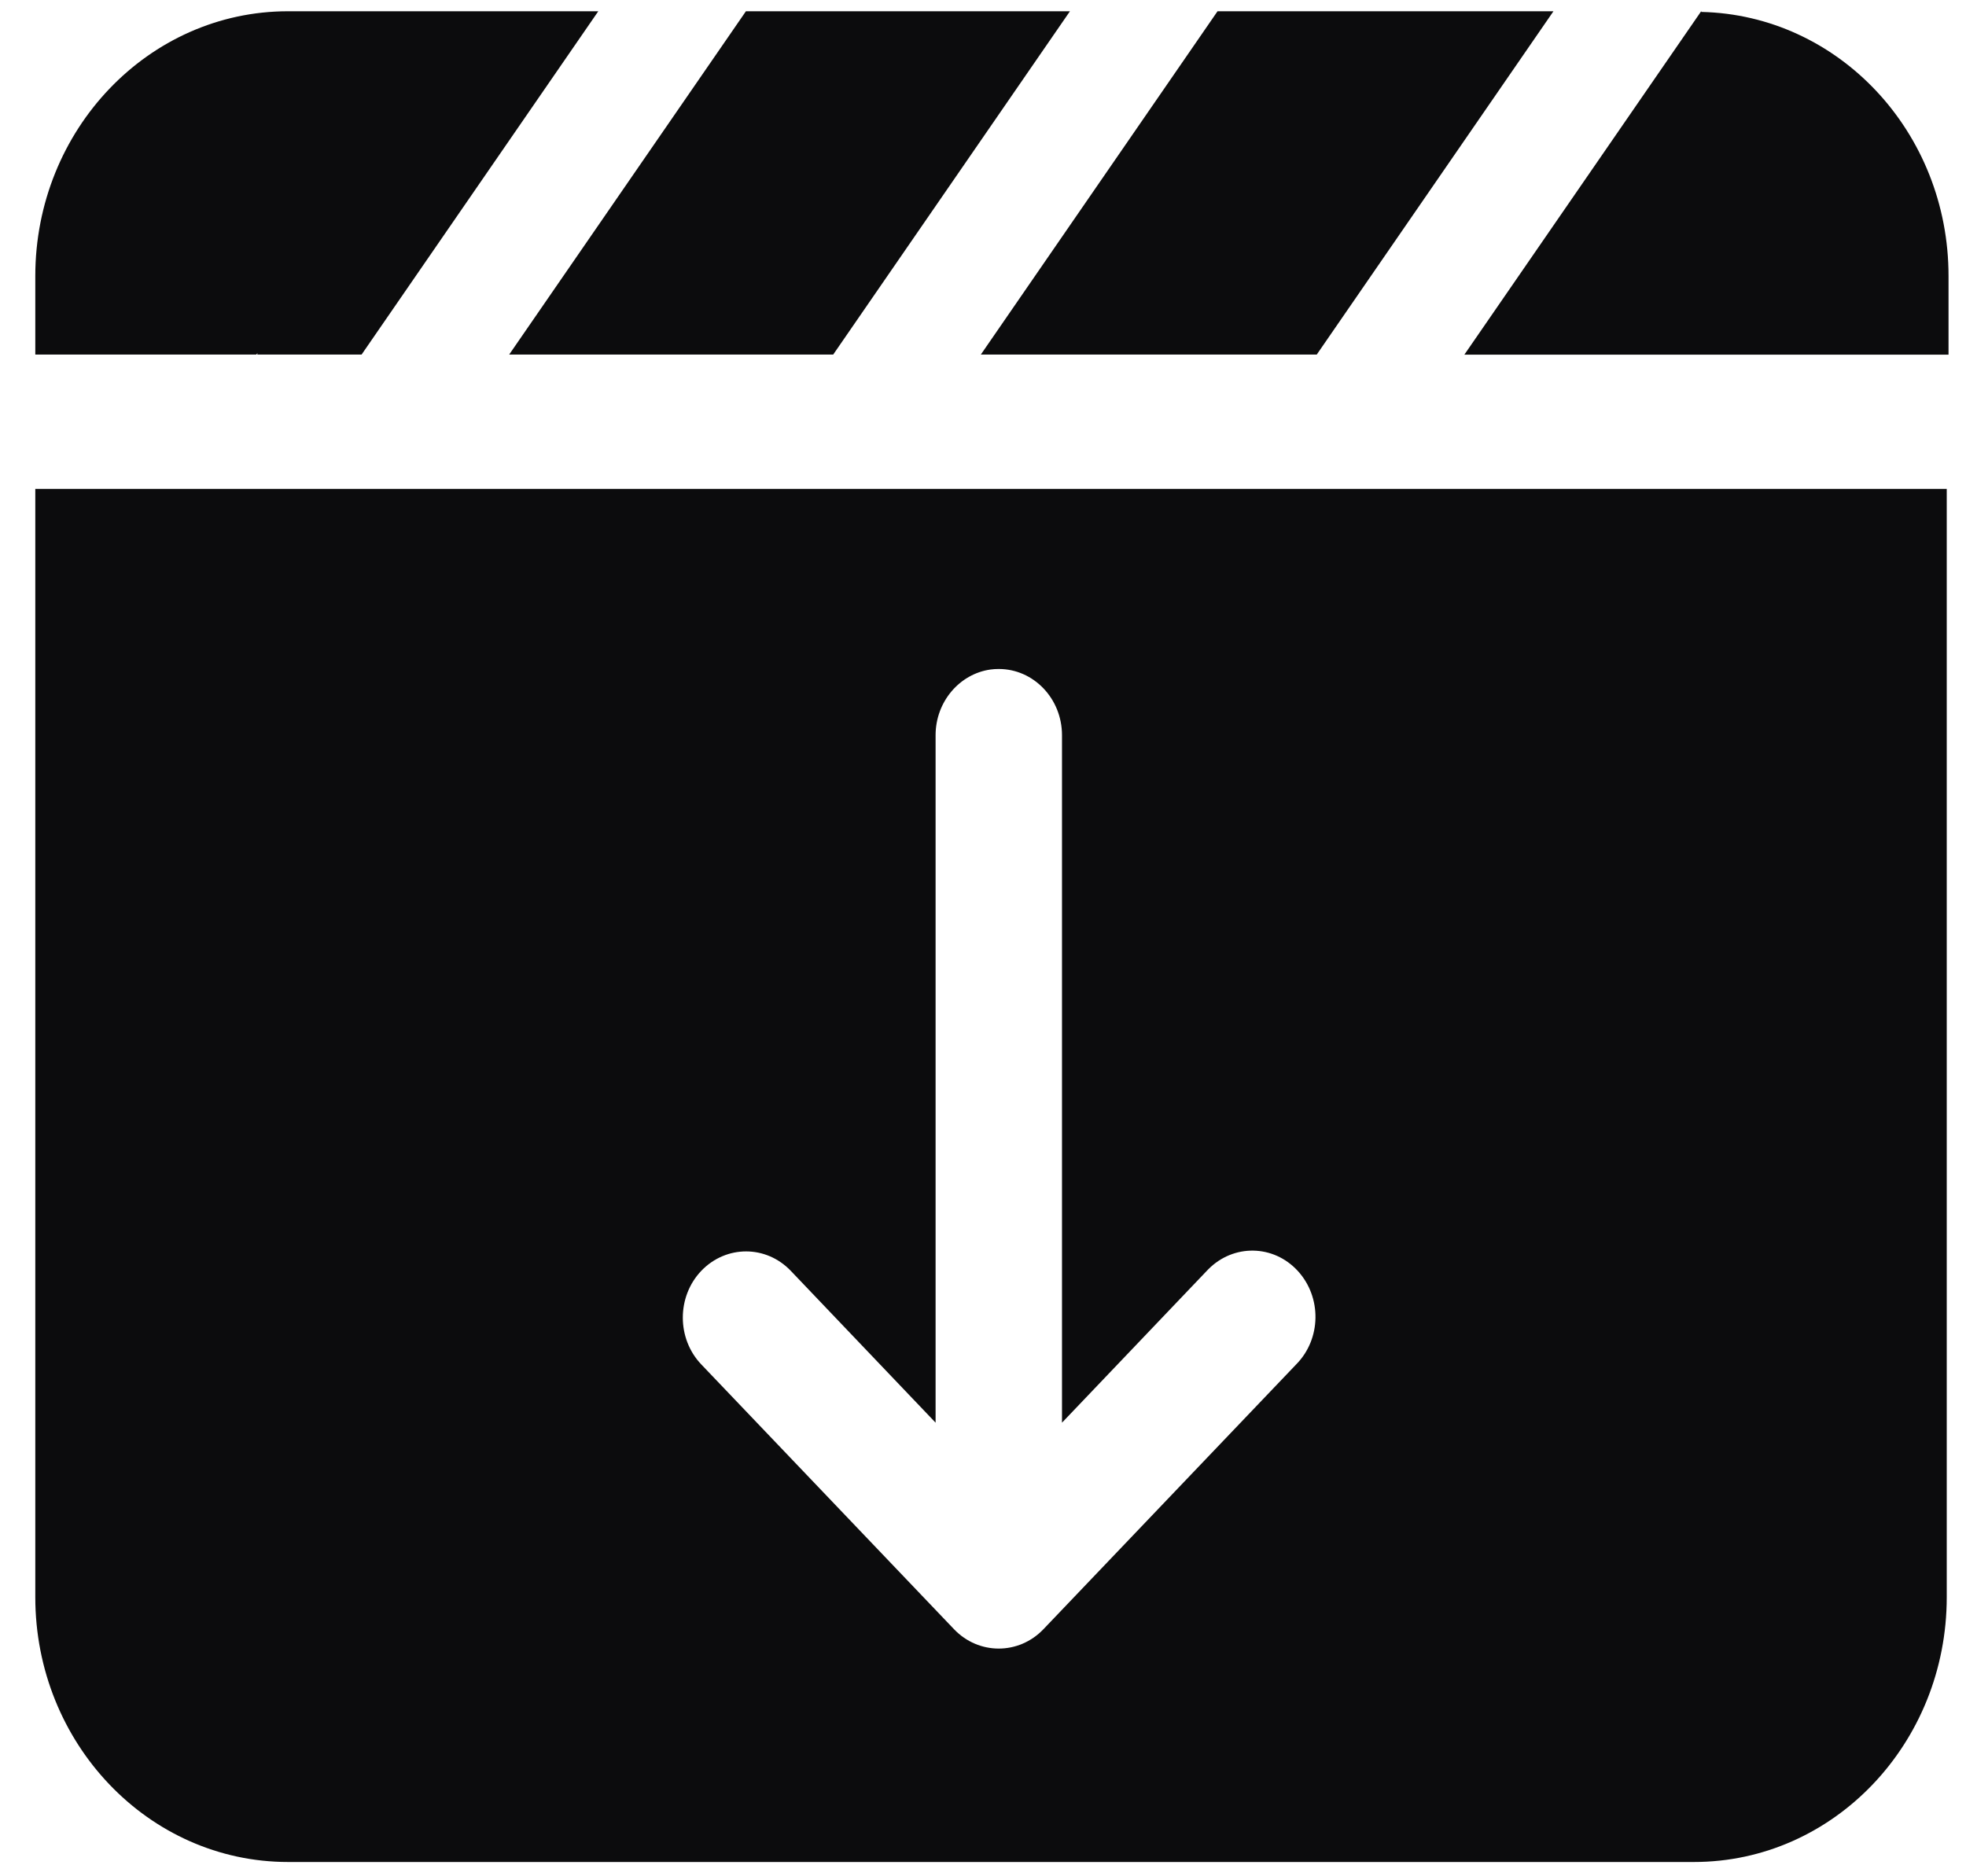 <?xml version="1.0" encoding="UTF-8"?>
<svg width="44px" height="42px" viewBox="0 0 44 42" version="1.1" xmlns="http://www.w3.org/2000/svg" xmlns:xlink="http://www.w3.org/1999/xlink">
    <!-- Generator: Sketch 47.1 (45422) - http://www.bohemiancoding.com/sketch -->
    <title>video downloader</title>
    <desc>Created with Sketch.</desc>
    <defs></defs>
    <g id="Page-1" stroke="none" stroke-width="1" fill="none" fill-rule="evenodd">
        <g id="Preferences-Connected" transform="translate(-416, -699)" fill-rule="nonzero" fill="#0C0C0D">
            <g id="video-downloader" transform="translate(416.777, 698.281)">
                <path d="M0.013,11.663 L42.792,11.663 L42.792,36.471 C42.792,39.743 40.261,42.399 37.135,42.399 L5.67,42.399 C2.547,42.399 0.013,39.743 0.013,36.471 L0.013,11.663 Z M14.918,29.166 C14.367,29.744 14.367,30.684 14.918,31.261 L20.575,37.189 C21.127,37.766 22.023,37.766 22.575,37.189 L28.232,31.261 C28.795,30.692 28.809,29.756 28.266,29.166 C27.723,28.576 26.829,28.562 26.266,29.131 C26.255,29.142 26.243,29.154 26.232,29.166 L22.991,32.565 L22.991,17.176 C22.991,16.358 22.357,15.694 21.576,15.694 C21.514,15.694 21.452,15.697 21.39,15.706 C20.7,15.803 20.162,16.426 20.162,17.176 L20.162,32.565 L16.921,29.166 C16.369,28.588 15.476,28.585 14.918,29.166 C14.921,29.163 14.921,29.166 14.918,29.166 Z" id="Combined-Shape"></path>
                <path d="M26.472,0.971 L21.175,8.655 L28.693,8.655 L33.99,0.971 L26.472,0.971 Z M15.917,0.971 L10.619,8.655 L17.871,8.655 L23.169,0.971 L15.917,0.971 Z M37.3,0.986 L37.3,0.974 L37.294,0.974 L31.996,8.658 L42.832,8.658 L42.832,6.901 C42.835,3.671 40.366,1.054 37.3,0.986 Z M5.67,0.971 C2.547,0.971 0.013,3.626 0.013,6.898 L0.013,8.655 L4.96,8.655 L4.985,8.623 L4.982,8.655 L7.316,8.655 L12.613,0.971 L5.67,0.971 Z" id="Shape"></path>
            </g>
        </g>
    </g>
</svg>